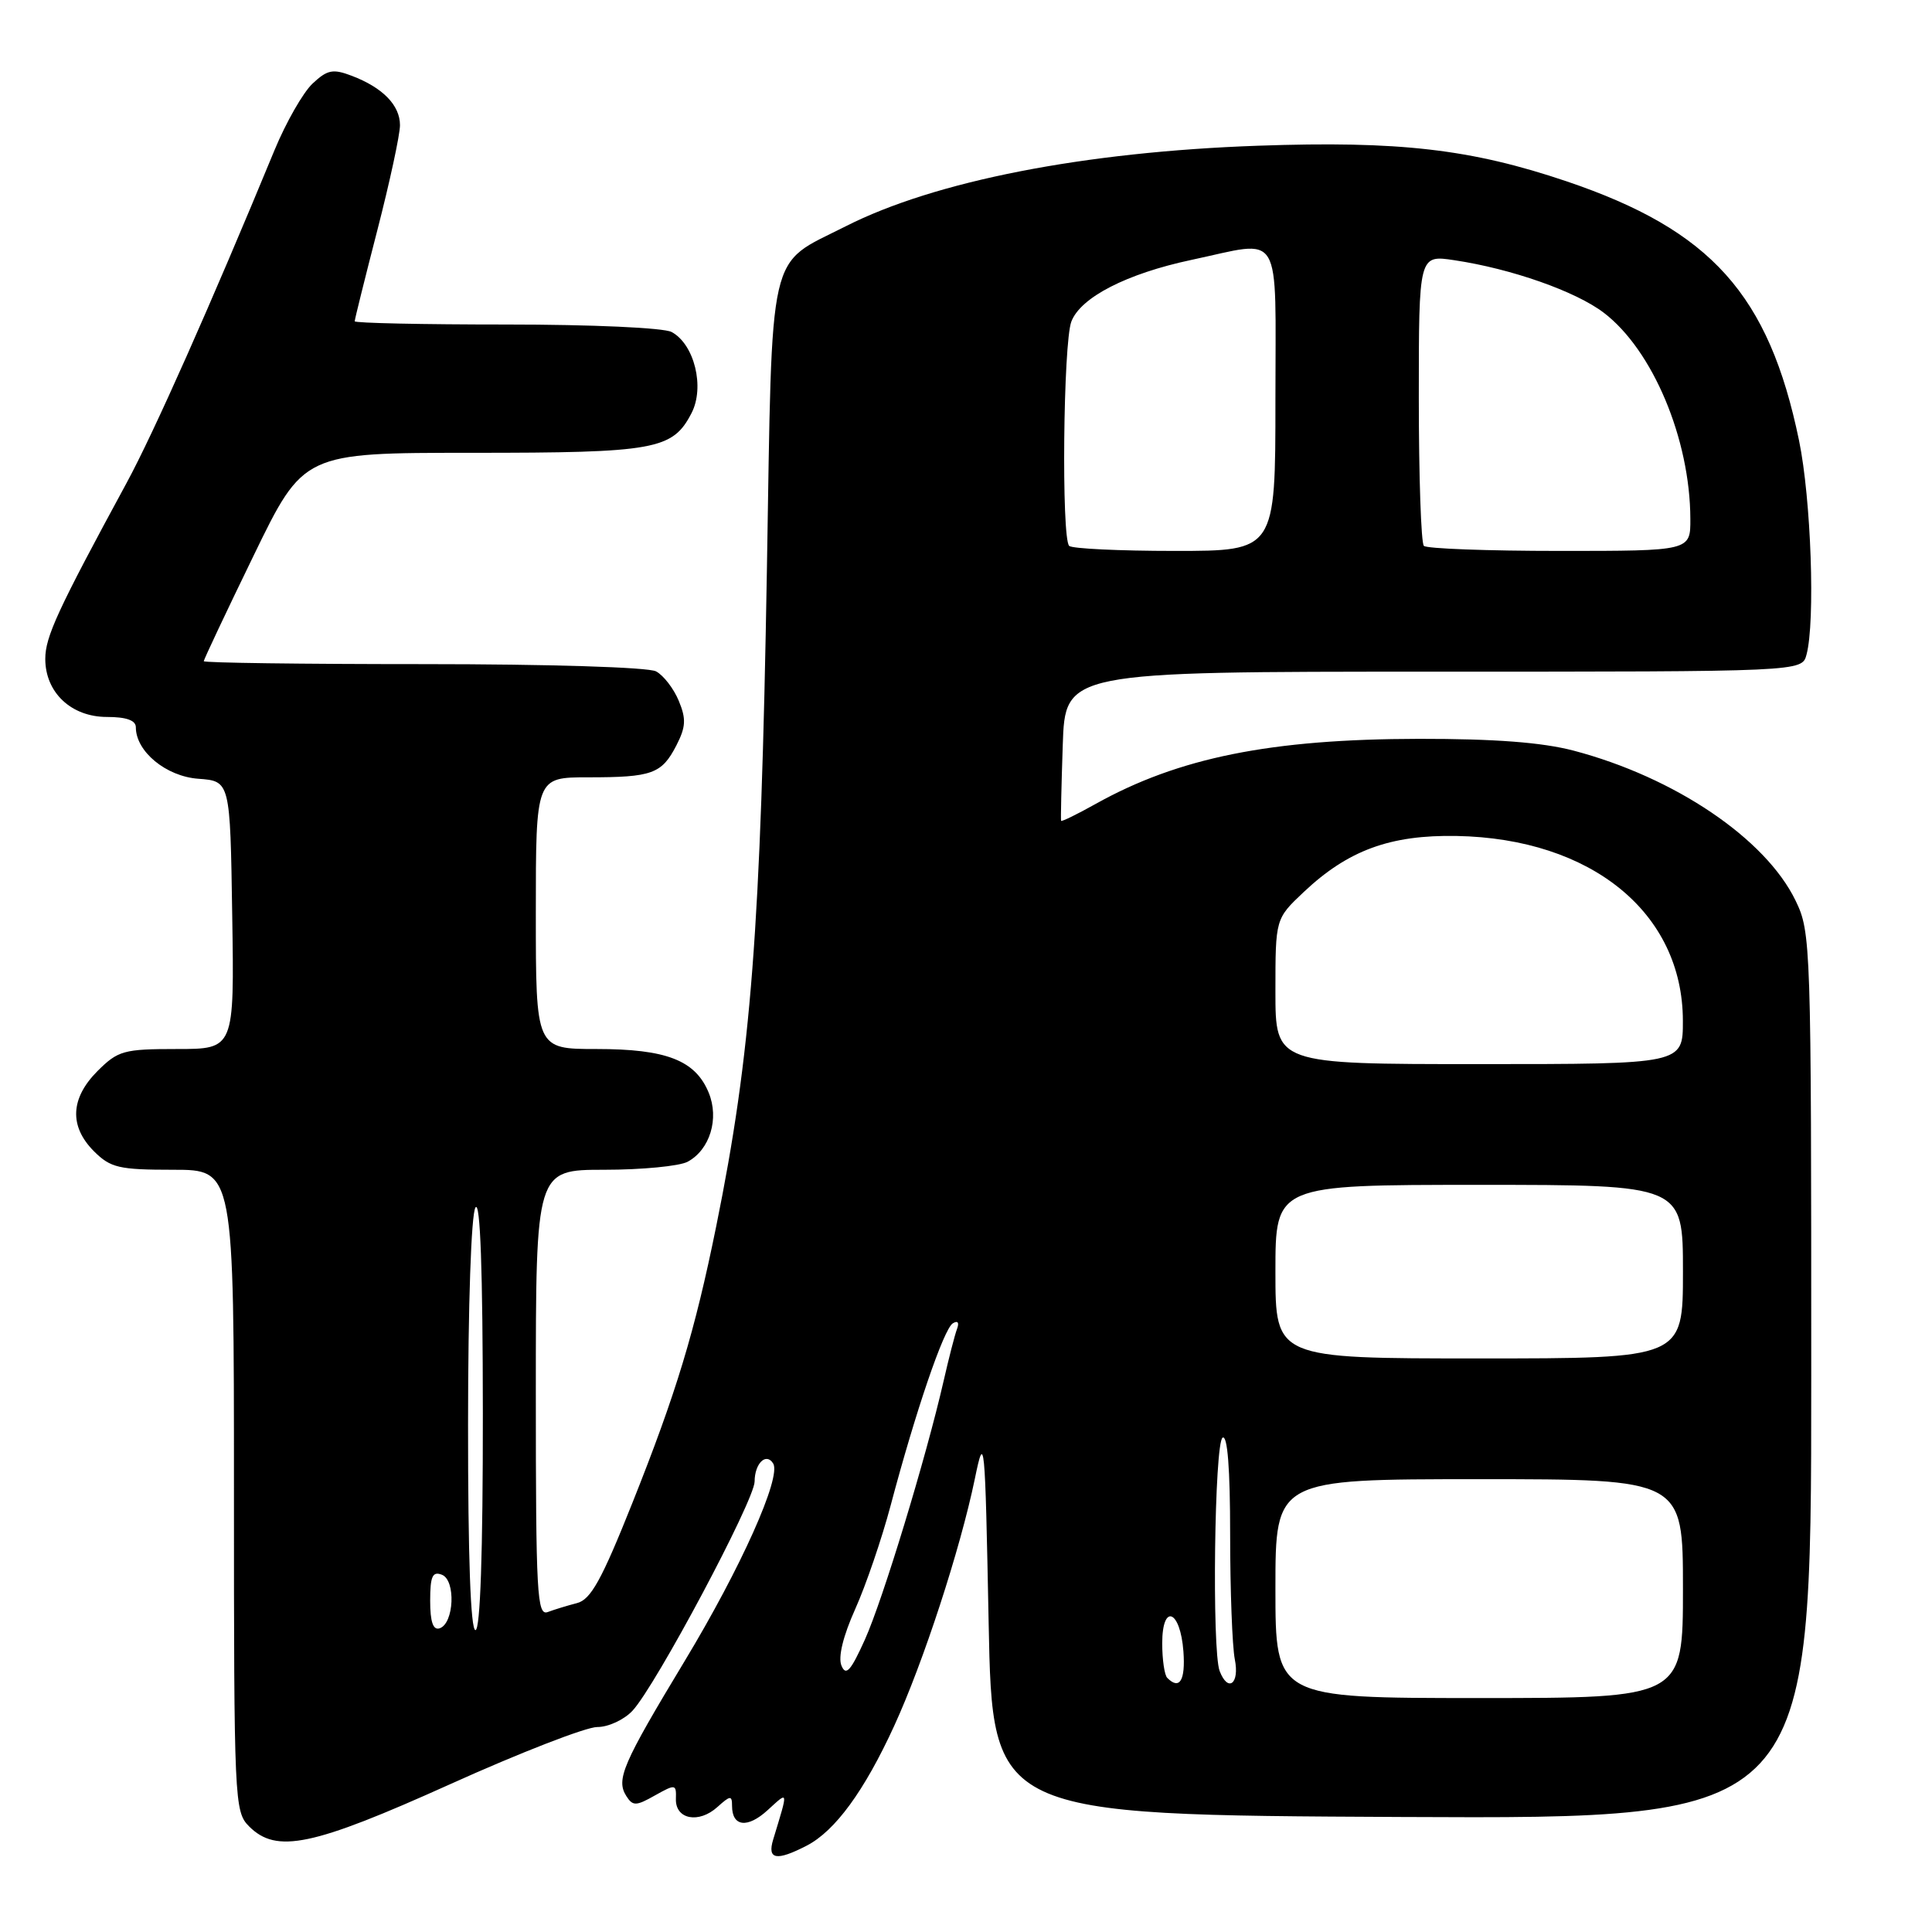 <?xml version="1.0" encoding="UTF-8" standalone="no"?>
<!DOCTYPE svg PUBLIC "-//W3C//DTD SVG 1.1//EN" "http://www.w3.org/Graphics/SVG/1.1/DTD/svg11.dtd" >
<svg xmlns="http://www.w3.org/2000/svg" xmlns:xlink="http://www.w3.org/1999/xlink" version="1.1" viewBox="0 0 256 256">
 <g >
 <path fill="currentColor"
d=" M 106.89 244.56 C 110.66 242.61 114.52 237.33 118.48 228.70 C 122.34 220.30 127.24 205.27 129.16 196.00 C 130.45 189.74 130.52 190.46 131.00 215.00 C 131.50 240.50 131.50 240.50 185.75 240.76 C 240.00 241.02 240.00 241.02 240.00 182.32 C 240.00 124.89 239.96 123.54 237.92 119.33 C 233.94 111.12 221.91 102.99 208.50 99.46 C 204.33 98.37 198.07 97.89 188.00 97.90 C 168.38 97.93 156.15 100.39 145.15 106.54 C 142.70 107.91 140.65 108.91 140.60 108.76 C 140.54 108.62 140.64 104.11 140.82 98.75 C 141.14 89.00 141.14 89.00 189.95 89.00 C 238.77 89.00 238.77 89.00 239.37 86.75 C 240.55 82.36 239.98 66.10 238.38 58.36 C 234.38 39.02 226.74 30.51 207.59 24.03 C 194.92 19.75 185.43 18.65 166.66 19.31 C 143.67 20.12 123.89 23.98 112.05 29.99 C 101.61 35.28 102.35 32.06 101.62 75.41 C 100.81 123.21 99.53 139.71 94.90 162.50 C 92.06 176.49 89.61 184.56 83.78 199.18 C 79.72 209.36 78.28 211.96 76.45 212.42 C 75.21 212.74 73.47 213.27 72.59 213.60 C 71.16 214.15 71.00 211.28 71.00 184.61 C 71.00 155.00 71.00 155.00 80.07 155.00 C 85.05 155.00 90.02 154.52 91.11 153.94 C 94.07 152.35 95.33 148.22 93.90 144.77 C 92.13 140.49 88.29 139.00 79.05 139.00 C 71.00 139.00 71.00 139.00 71.00 121.00 C 71.00 103.00 71.00 103.00 77.92 103.00 C 86.41 103.00 87.67 102.55 89.62 98.78 C 90.88 96.32 90.94 95.27 89.94 92.86 C 89.27 91.24 87.92 89.49 86.93 88.96 C 85.90 88.41 72.76 88.00 56.07 88.00 C 40.08 88.00 27.00 87.83 27.00 87.61 C 27.00 87.40 29.97 81.10 33.61 73.61 C 40.22 60.00 40.22 60.00 62.56 60.00 C 86.83 60.00 89.13 59.59 91.63 54.74 C 93.41 51.31 92.01 45.61 88.99 43.99 C 87.94 43.43 78.43 43.00 67.07 43.00 C 56.03 43.00 47.00 42.81 47.00 42.57 C 47.00 42.33 48.35 36.90 50.00 30.50 C 51.65 24.10 53.00 17.84 53.00 16.59 C 53.00 13.94 50.71 11.60 46.60 10.04 C 44.11 9.09 43.37 9.24 41.41 11.08 C 40.16 12.26 37.90 16.21 36.39 19.86 C 27.95 40.31 20.36 57.39 16.77 64.00 C 7.62 80.87 6.00 84.38 6.00 87.31 C 6.00 91.76 9.44 95.00 14.17 95.00 C 16.74 95.00 18.00 95.45 18.00 96.37 C 18.00 99.58 22.01 102.88 26.28 103.19 C 30.50 103.50 30.50 103.50 30.77 121.25 C 31.05 139.00 31.05 139.00 23.45 139.00 C 16.38 139.00 15.64 139.21 12.92 141.92 C 9.32 145.53 9.15 149.24 12.45 152.55 C 14.65 154.74 15.75 155.00 22.95 155.00 C 31.00 155.00 31.00 155.00 31.00 197.50 C 31.00 238.67 31.06 240.06 33.00 242.00 C 36.64 245.64 41.37 244.65 59.66 236.41 C 68.92 232.23 77.69 228.83 79.14 228.84 C 80.59 228.85 82.69 227.88 83.81 226.68 C 86.90 223.36 99.98 198.80 99.99 196.31 C 100.00 193.90 101.52 192.42 102.45 193.92 C 103.56 195.72 98.18 207.74 90.72 220.10 C 82.47 233.77 81.60 235.80 83.00 238.00 C 83.85 239.33 84.29 239.32 86.79 237.90 C 89.51 236.38 89.62 236.40 89.56 238.37 C 89.48 241.08 92.59 241.68 95.07 239.43 C 96.78 237.89 97.00 237.88 97.00 239.29 C 97.00 242.05 99.05 242.30 101.72 239.85 C 104.52 237.30 104.48 237.06 102.45 243.75 C 101.64 246.41 102.88 246.63 106.89 244.56 Z  M 169.00 210.50 C 169.00 196.00 169.00 196.00 196.00 196.00 C 223.00 196.00 223.00 196.00 223.00 210.50 C 223.00 225.00 223.00 225.00 196.00 225.00 C 169.00 225.00 169.00 225.00 169.00 210.50 Z  M 154.67 222.33 C 154.30 221.97 154.00 219.90 154.00 217.75 C 154.00 212.38 156.40 213.31 156.81 218.83 C 157.09 222.68 156.30 223.97 154.67 222.33 Z  M 161.61 221.42 C 160.57 218.71 160.92 191.17 162.00 190.50 C 162.65 190.10 163.00 194.61 163.00 203.32 C 163.00 210.70 163.28 218.16 163.62 219.88 C 164.27 223.12 162.72 224.31 161.61 221.42 Z  M 111.50 220.71 C 111.03 219.59 111.71 216.80 113.32 213.21 C 114.73 210.07 116.84 203.90 118.01 199.50 C 121.33 186.98 125.05 176.09 126.25 175.35 C 126.91 174.94 127.13 175.24 126.81 176.09 C 126.52 176.86 125.72 179.97 125.03 183.00 C 122.70 193.19 116.99 211.94 114.61 217.24 C 112.73 221.41 112.09 222.13 111.50 220.71 Z  M 57.00 212.11 C 57.00 208.86 57.31 208.18 58.55 208.66 C 60.42 209.37 60.17 215.13 58.25 215.76 C 57.39 216.04 57.00 214.91 57.00 212.11 Z  M 62.02 188.75 C 62.02 172.88 62.44 160.87 63.00 160.00 C 63.64 159.01 63.97 168.32 63.98 187.25 C 63.99 205.76 63.64 216.00 63.00 216.00 C 62.36 216.00 62.01 206.26 62.02 188.75 Z  M 169.00 168.50 C 169.00 157.00 169.00 157.00 196.00 157.00 C 223.00 157.00 223.00 157.00 223.00 168.50 C 223.00 180.00 223.00 180.00 196.00 180.00 C 169.00 180.00 169.00 180.00 169.00 168.50 Z  M 169.00 131.37 C 169.00 121.74 169.00 121.74 172.75 118.20 C 178.62 112.66 184.22 110.61 193.00 110.77 C 210.88 111.10 222.97 120.96 222.99 135.25 C 223.00 141.00 223.00 141.00 196.00 141.00 C 169.00 141.00 169.00 141.00 169.00 131.37 Z  M 141.67 72.33 C 140.63 71.30 140.88 45.44 141.96 42.61 C 143.18 39.40 149.30 36.26 157.86 34.44 C 170.12 31.84 169.00 29.98 169.00 53.00 C 169.00 73.00 169.00 73.00 155.67 73.00 C 148.33 73.00 142.03 72.70 141.67 72.33 Z  M 188.67 72.33 C 188.30 71.97 188.00 63.14 188.00 52.72 C 188.00 33.77 188.00 33.77 192.71 34.48 C 200.28 35.61 208.80 38.61 212.51 41.44 C 218.99 46.38 223.95 58.17 223.98 68.75 C 224.00 73.00 224.00 73.00 206.67 73.00 C 197.13 73.00 189.03 72.70 188.67 72.33 Z "/>
</g>
</svg>